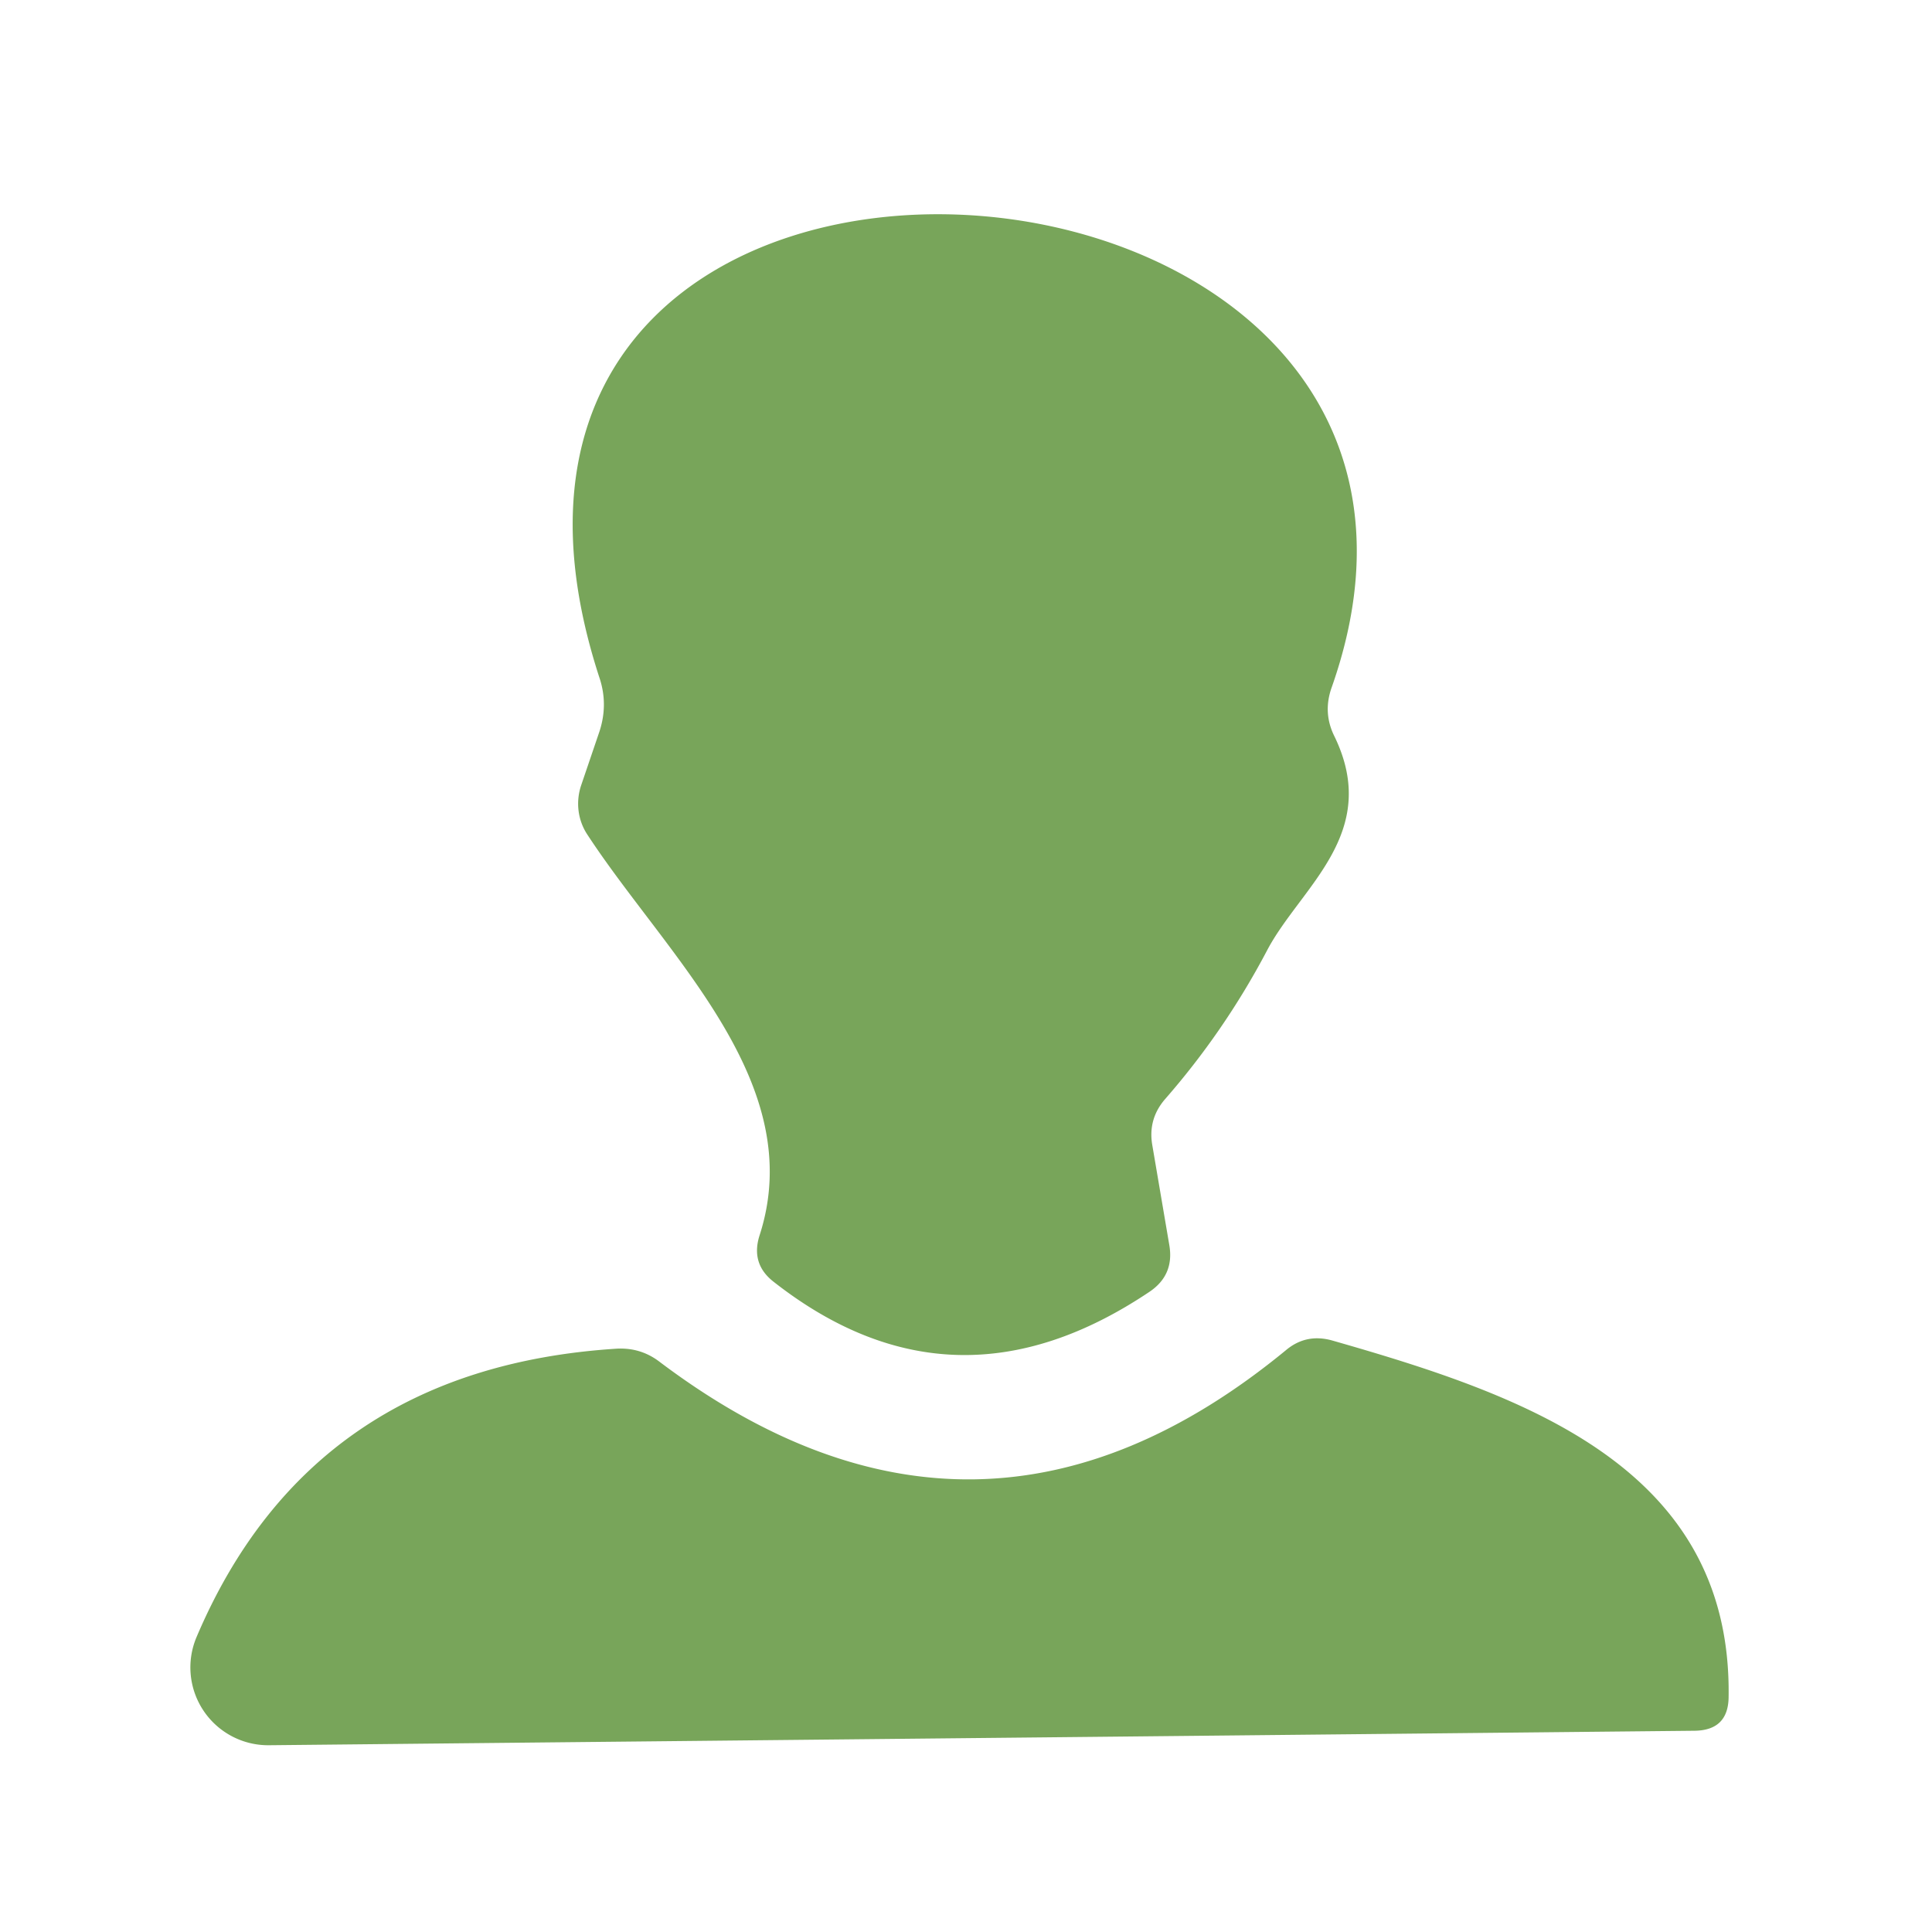 <?xml version="1.0" encoding="UTF-8" standalone="no"?>
<!DOCTYPE svg PUBLIC "-//W3C//DTD SVG 1.1//EN" "http://www.w3.org/Graphics/SVG/1.1/DTD/svg11.dtd">
<svg xmlns="http://www.w3.org/2000/svg" version="1.1" viewBox="0.00 0.00 36.00 36.00">
<path fill="#78a55a" d="
  M 11.18 12.66
  C 7.13 0.36 28.70 1.82 24.81 12.82
  Q 24.65 13.28 24.86 13.71
  C 25.75 15.53 24.23 16.53 23.61 17.71
  Q 22.82 19.21 21.71 20.48
  Q 21.39 20.85 21.47 21.33
  L 21.79 23.21
  Q 21.88 23.76 21.42 24.07
  Q 17.77 26.52 14.41 23.88
  Q 13.99 23.55 14.15 23.03
  C 15.08 20.18 12.43 17.82 10.95 15.56
  A 1.07 1.04 -53.0 0 1 10.83 14.63
  L 11.17 13.63
  Q 11.33 13.14 11.18 12.66
  Z"
/>
<path fill="#78a55a" d="
  M 24.83 24.98
  C 28.36 25.99 32.28 27.32 32.21 31.63
  Q 32.20 32.24 31.58 32.25
  L 5.01 32.52
  A 1.45 1.45 0.0 0 1 3.66 30.51
  Q 5.79 25.49 11.50 25.13
  Q 11.93 25.11 12.27 25.36
  Q 18.23 29.87 23.96 25.16
  Q 24.34 24.84 24.83 24.98
  Z"
/>
</svg>

